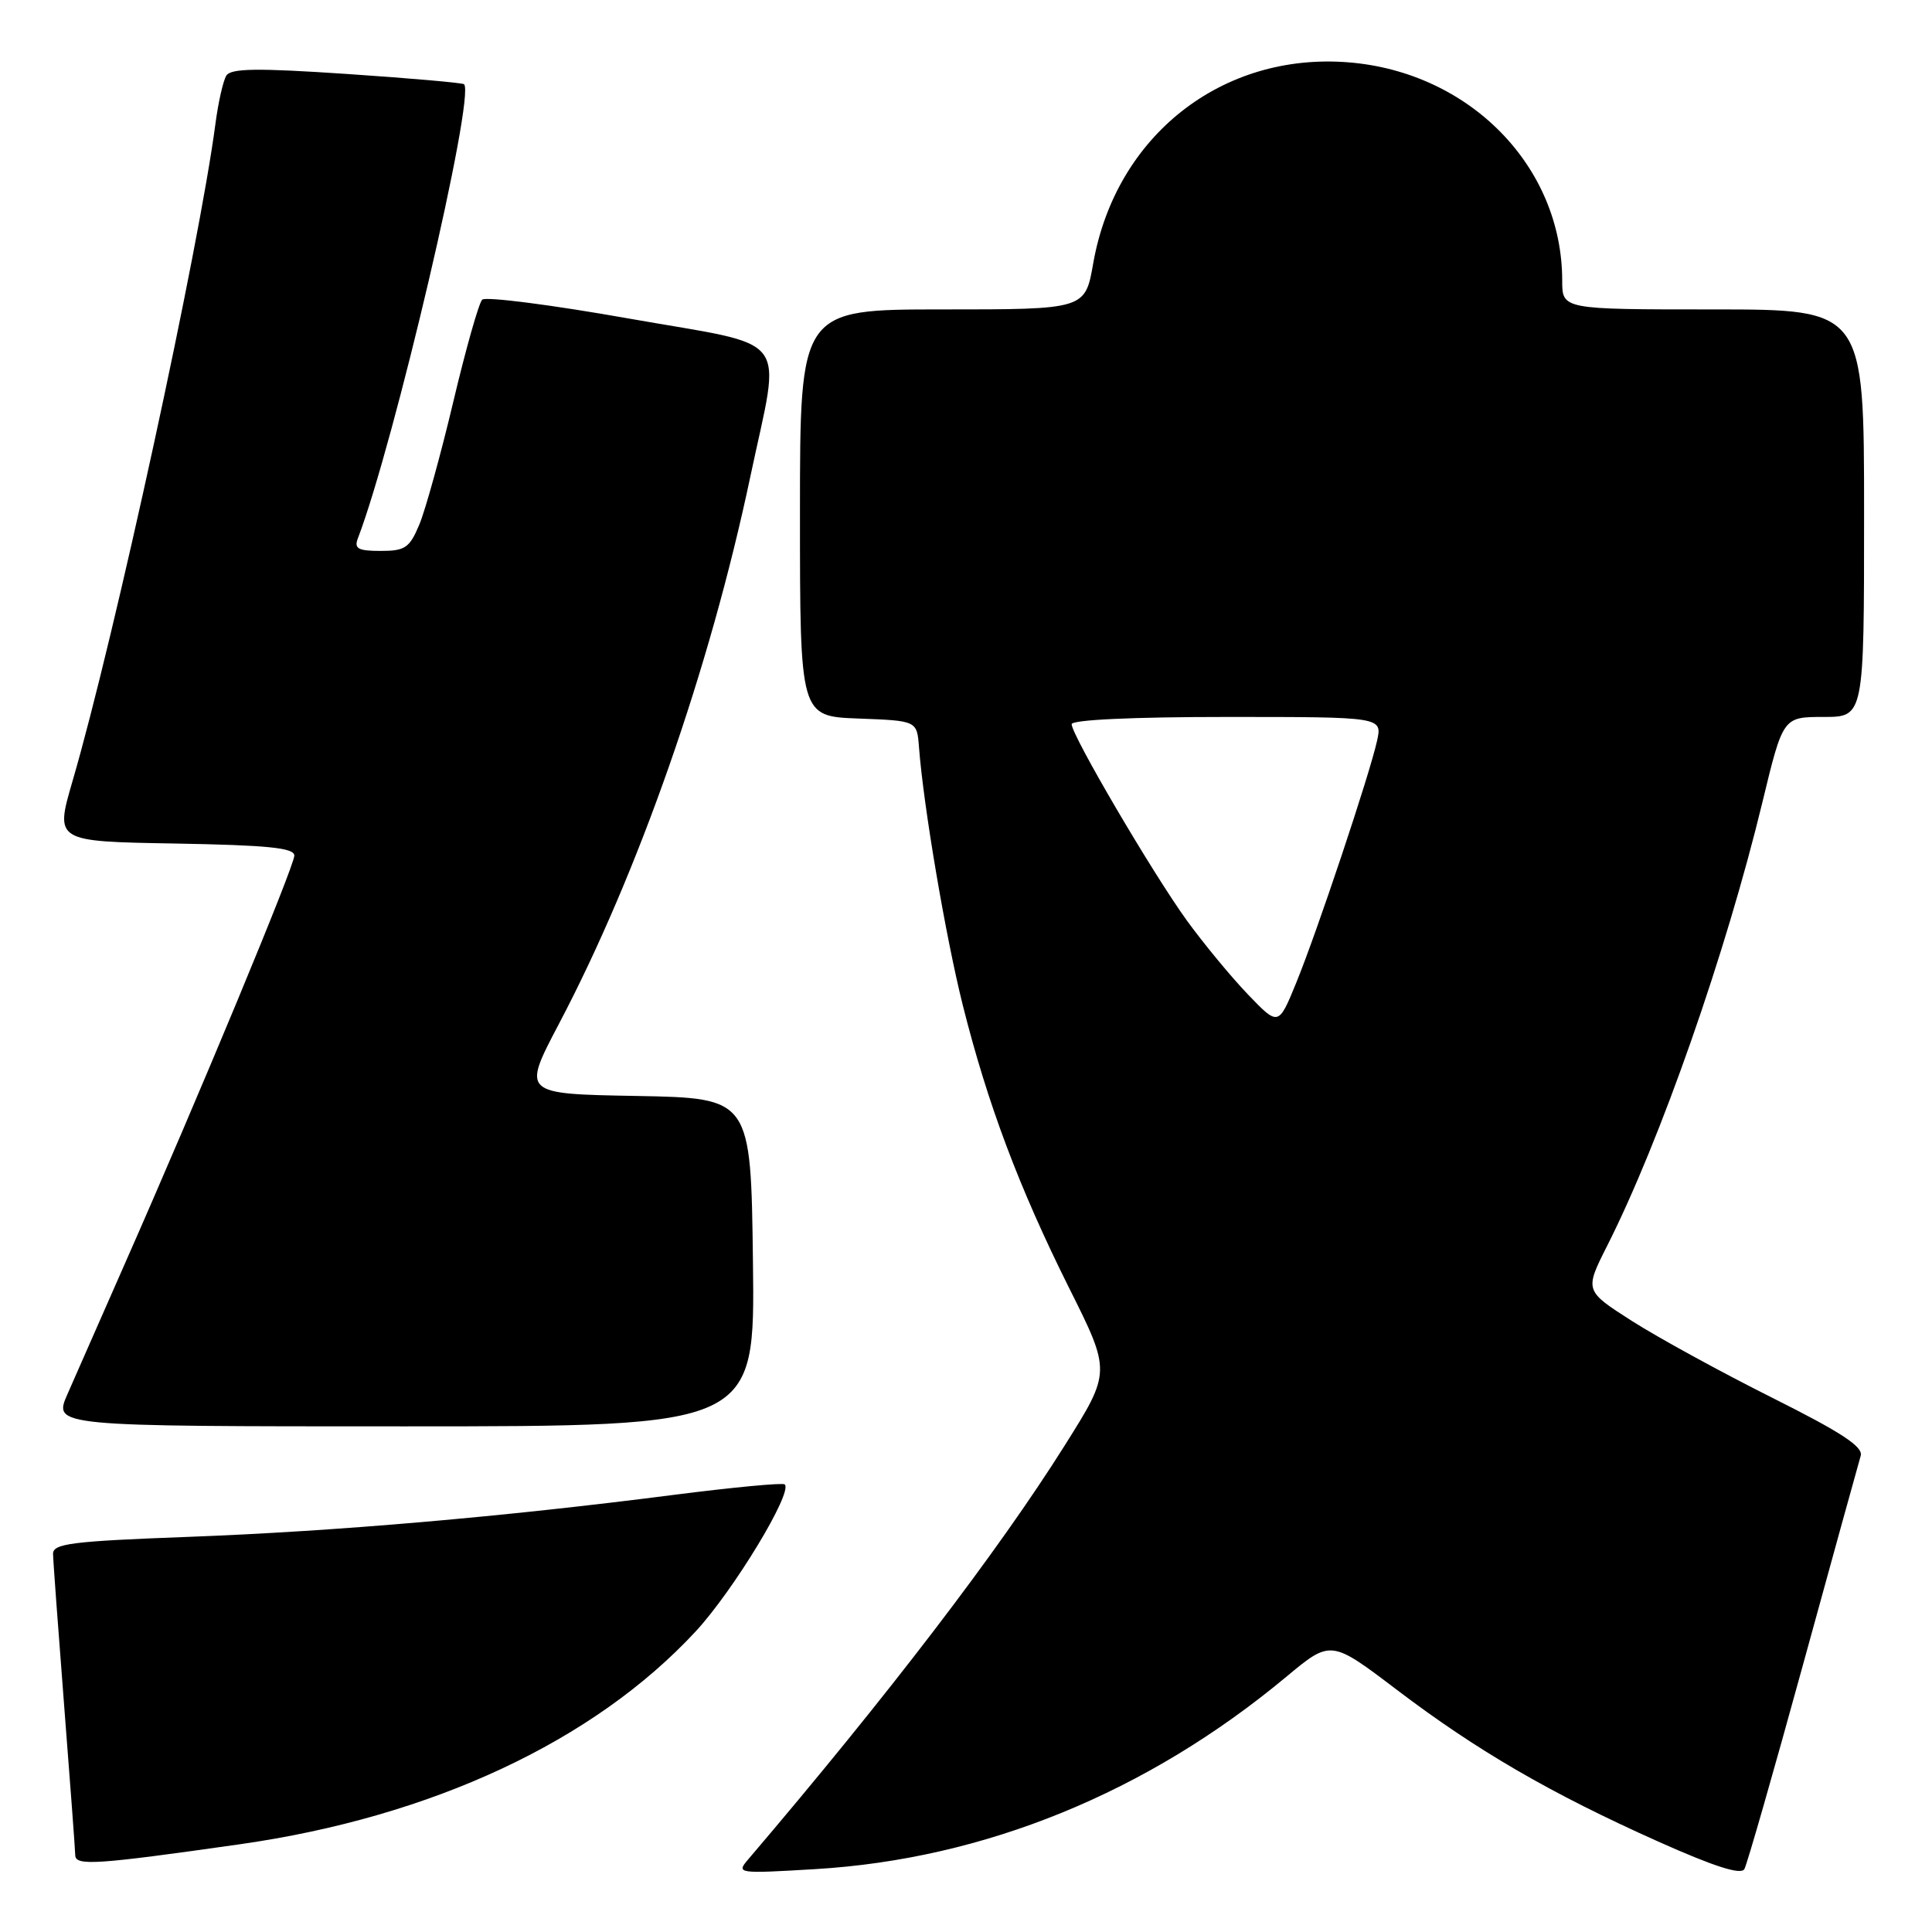 <?xml version="1.0" encoding="UTF-8" standalone="no"?>
<!DOCTYPE svg PUBLIC "-//W3C//DTD SVG 1.1//EN" "http://www.w3.org/Graphics/SVG/1.1/DTD/svg11.dtd" >
<svg xmlns="http://www.w3.org/2000/svg" xmlns:xlink="http://www.w3.org/1999/xlink" version="1.1" viewBox="0 0 256 256">
 <g >
 <path fill="currentColor"
d=" M 238.93 220.50 C 242.86 206.20 246.29 193.78 246.55 192.91 C 246.92 191.71 244.02 189.81 234.77 185.18 C 228.02 181.80 219.68 177.23 216.23 175.03 C 209.96 171.02 209.96 171.02 212.96 165.07 C 220.01 151.12 228.71 126.24 233.54 106.25 C 236.26 95.00 236.26 95.00 241.63 95.00 C 247.00 95.00 247.00 95.00 247.00 68.00 C 247.00 41.00 247.00 41.00 227.00 41.00 C 207.00 41.00 207.00 41.00 207.00 37.18 C 207.00 22.06 194.75 9.55 178.68 8.26 C 161.91 6.92 147.84 17.99 144.86 34.88 C 143.79 41.00 143.79 41.00 124.89 41.00 C 106.00 41.00 106.00 41.00 106.00 67.96 C 106.00 94.92 106.00 94.92 113.75 95.21 C 121.50 95.50 121.50 95.50 121.77 99.00 C 122.37 106.88 125.30 124.10 127.57 133.18 C 130.86 146.28 135.01 157.33 141.65 170.64 C 147.22 181.77 147.22 181.77 141.10 191.50 C 132.31 205.49 117.62 224.70 99.12 246.40 C 97.54 248.25 97.76 248.28 108.00 247.67 C 130.44 246.34 151.99 237.54 170.42 222.20 C 176.34 217.27 176.34 217.27 185.09 223.91 C 195.73 231.99 205.49 237.65 219.73 244.02 C 227.18 247.35 230.70 248.47 231.14 247.66 C 231.50 247.02 235.00 234.80 238.93 220.50 Z  M 31.81 244.37 C 57.23 240.75 78.72 230.71 92.19 216.16 C 97.20 210.74 105.10 197.71 103.98 196.69 C 103.72 196.45 97.09 197.08 89.26 198.08 C 66.64 200.99 44.48 202.91 25.03 203.64 C 9.46 204.22 7.00 204.53 7.03 205.91 C 7.04 206.78 7.71 215.82 8.50 226.00 C 9.29 236.18 9.96 245.09 9.97 245.82 C 10.00 247.27 12.68 247.09 31.81 244.37 Z  M 99.77 167.25 C 99.50 145.50 99.50 145.50 84.34 145.22 C 69.18 144.95 69.18 144.95 74.05 135.69 C 84.59 115.67 94.04 88.65 99.42 63.17 C 103.50 43.84 105.21 46.07 83.34 42.21 C 73.08 40.39 64.33 39.27 63.89 39.71 C 63.45 40.15 61.72 46.24 60.06 53.25 C 58.40 60.25 56.37 67.56 55.57 69.49 C 54.27 72.60 53.68 73.00 50.44 73.00 C 47.47 73.00 46.90 72.70 47.41 71.36 C 52.20 58.88 63.01 12.69 61.49 11.16 C 61.31 10.98 54.32 10.36 45.96 9.80 C 34.06 9.00 30.59 9.05 29.99 10.02 C 29.57 10.70 28.92 13.56 28.55 16.38 C 26.37 32.95 15.17 84.45 9.61 103.50 C 7.28 111.50 7.28 111.50 23.14 111.77 C 35.50 111.99 39.00 112.34 39.00 113.37 C 39.00 114.77 26.25 145.47 16.52 167.50 C 13.37 174.65 9.95 182.41 8.93 184.75 C 7.07 189.00 7.07 189.00 53.56 189.00 C 100.04 189.00 100.04 189.00 99.77 167.25 Z  M 165.33 131.74 C 163.10 129.41 159.47 125.01 157.27 121.98 C 152.74 115.72 142.00 97.43 142.00 95.96 C 142.00 95.38 150.03 95.00 162.58 95.00 C 183.16 95.00 183.16 95.00 182.47 98.15 C 181.48 102.64 174.53 123.44 171.75 130.24 C 169.40 135.98 169.40 135.98 165.33 131.74 Z "/>
</g>
</svg>